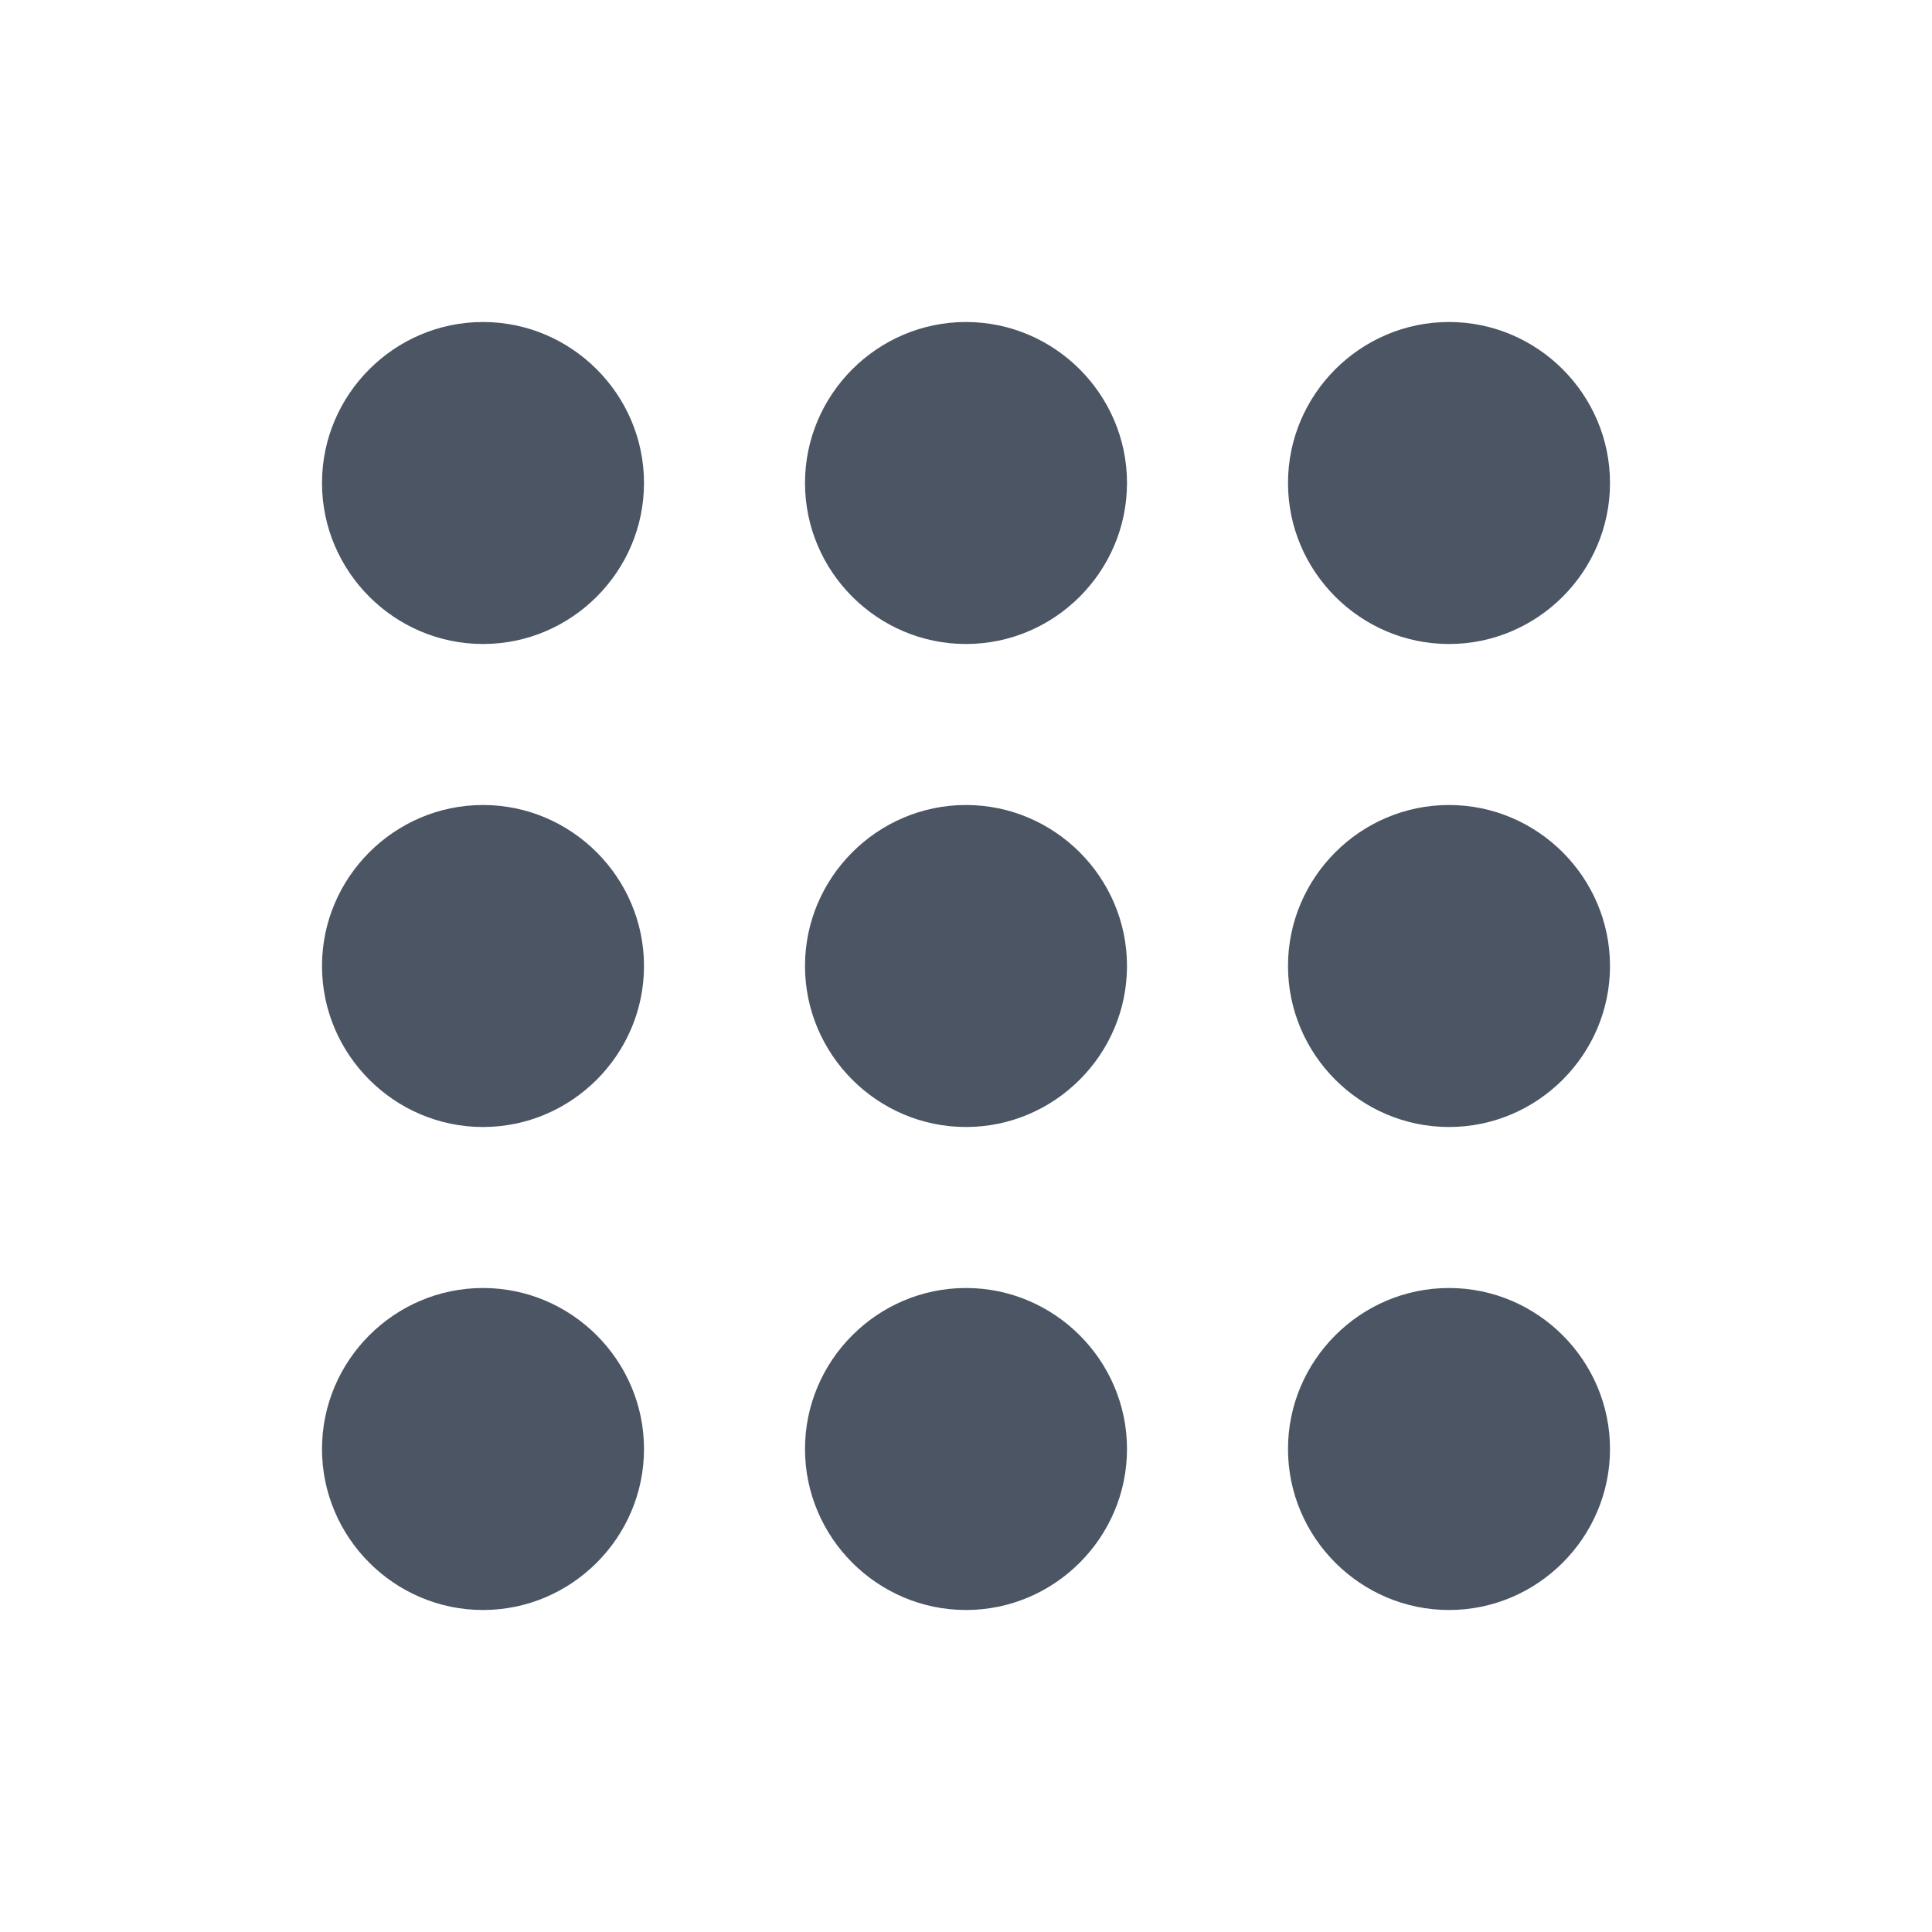 <svg width="50" height="50" viewBox="0 0 24 24" fill="none" 
    xmlns="http://www.w3.org/2000/svg">
    <path d="M6,8c1.1,0 2,-0.9 2,-2s-0.9,-2 -2,-2 -2,0.9 -2,2 0.9,2 2,2zM12,20c1.1,0 2,-0.9 2,-2s-0.9,-2 -2,-2 -2,0.9 -2,2 0.9,2 2,2zM6,20c1.1,0 2,-0.9 2,-2s-0.9,-2 -2,-2 -2,0.9 -2,2 0.9,2 2,2zM6,14c1.1,0 2,-0.9 2,-2s-0.9,-2 -2,-2 -2,0.9 -2,2 0.9,2 2,2zM12,14c1.1,0 2,-0.9 2,-2s-0.9,-2 -2,-2 -2,0.9 -2,2 0.9,2 2,2zM16,6c0,1.1 0.9,2 2,2s2,-0.9 2,-2 -0.9,-2 -2,-2 -2,0.9 -2,2zM12,8c1.1,0 2,-0.9 2,-2s-0.9,-2 -2,-2 -2,0.9 -2,2 0.9,2 2,2zM18,14c1.1,0 2,-0.9 2,-2s-0.9,-2 -2,-2 -2,0.9 -2,2 0.9,2 2,2zM18,20c1.1,0 2,-0.9 2,-2s-0.9,-2 -2,-2 -2,0.9 -2,2 0.9,2 2,2z" fill="#4B5563"/>
</svg>
